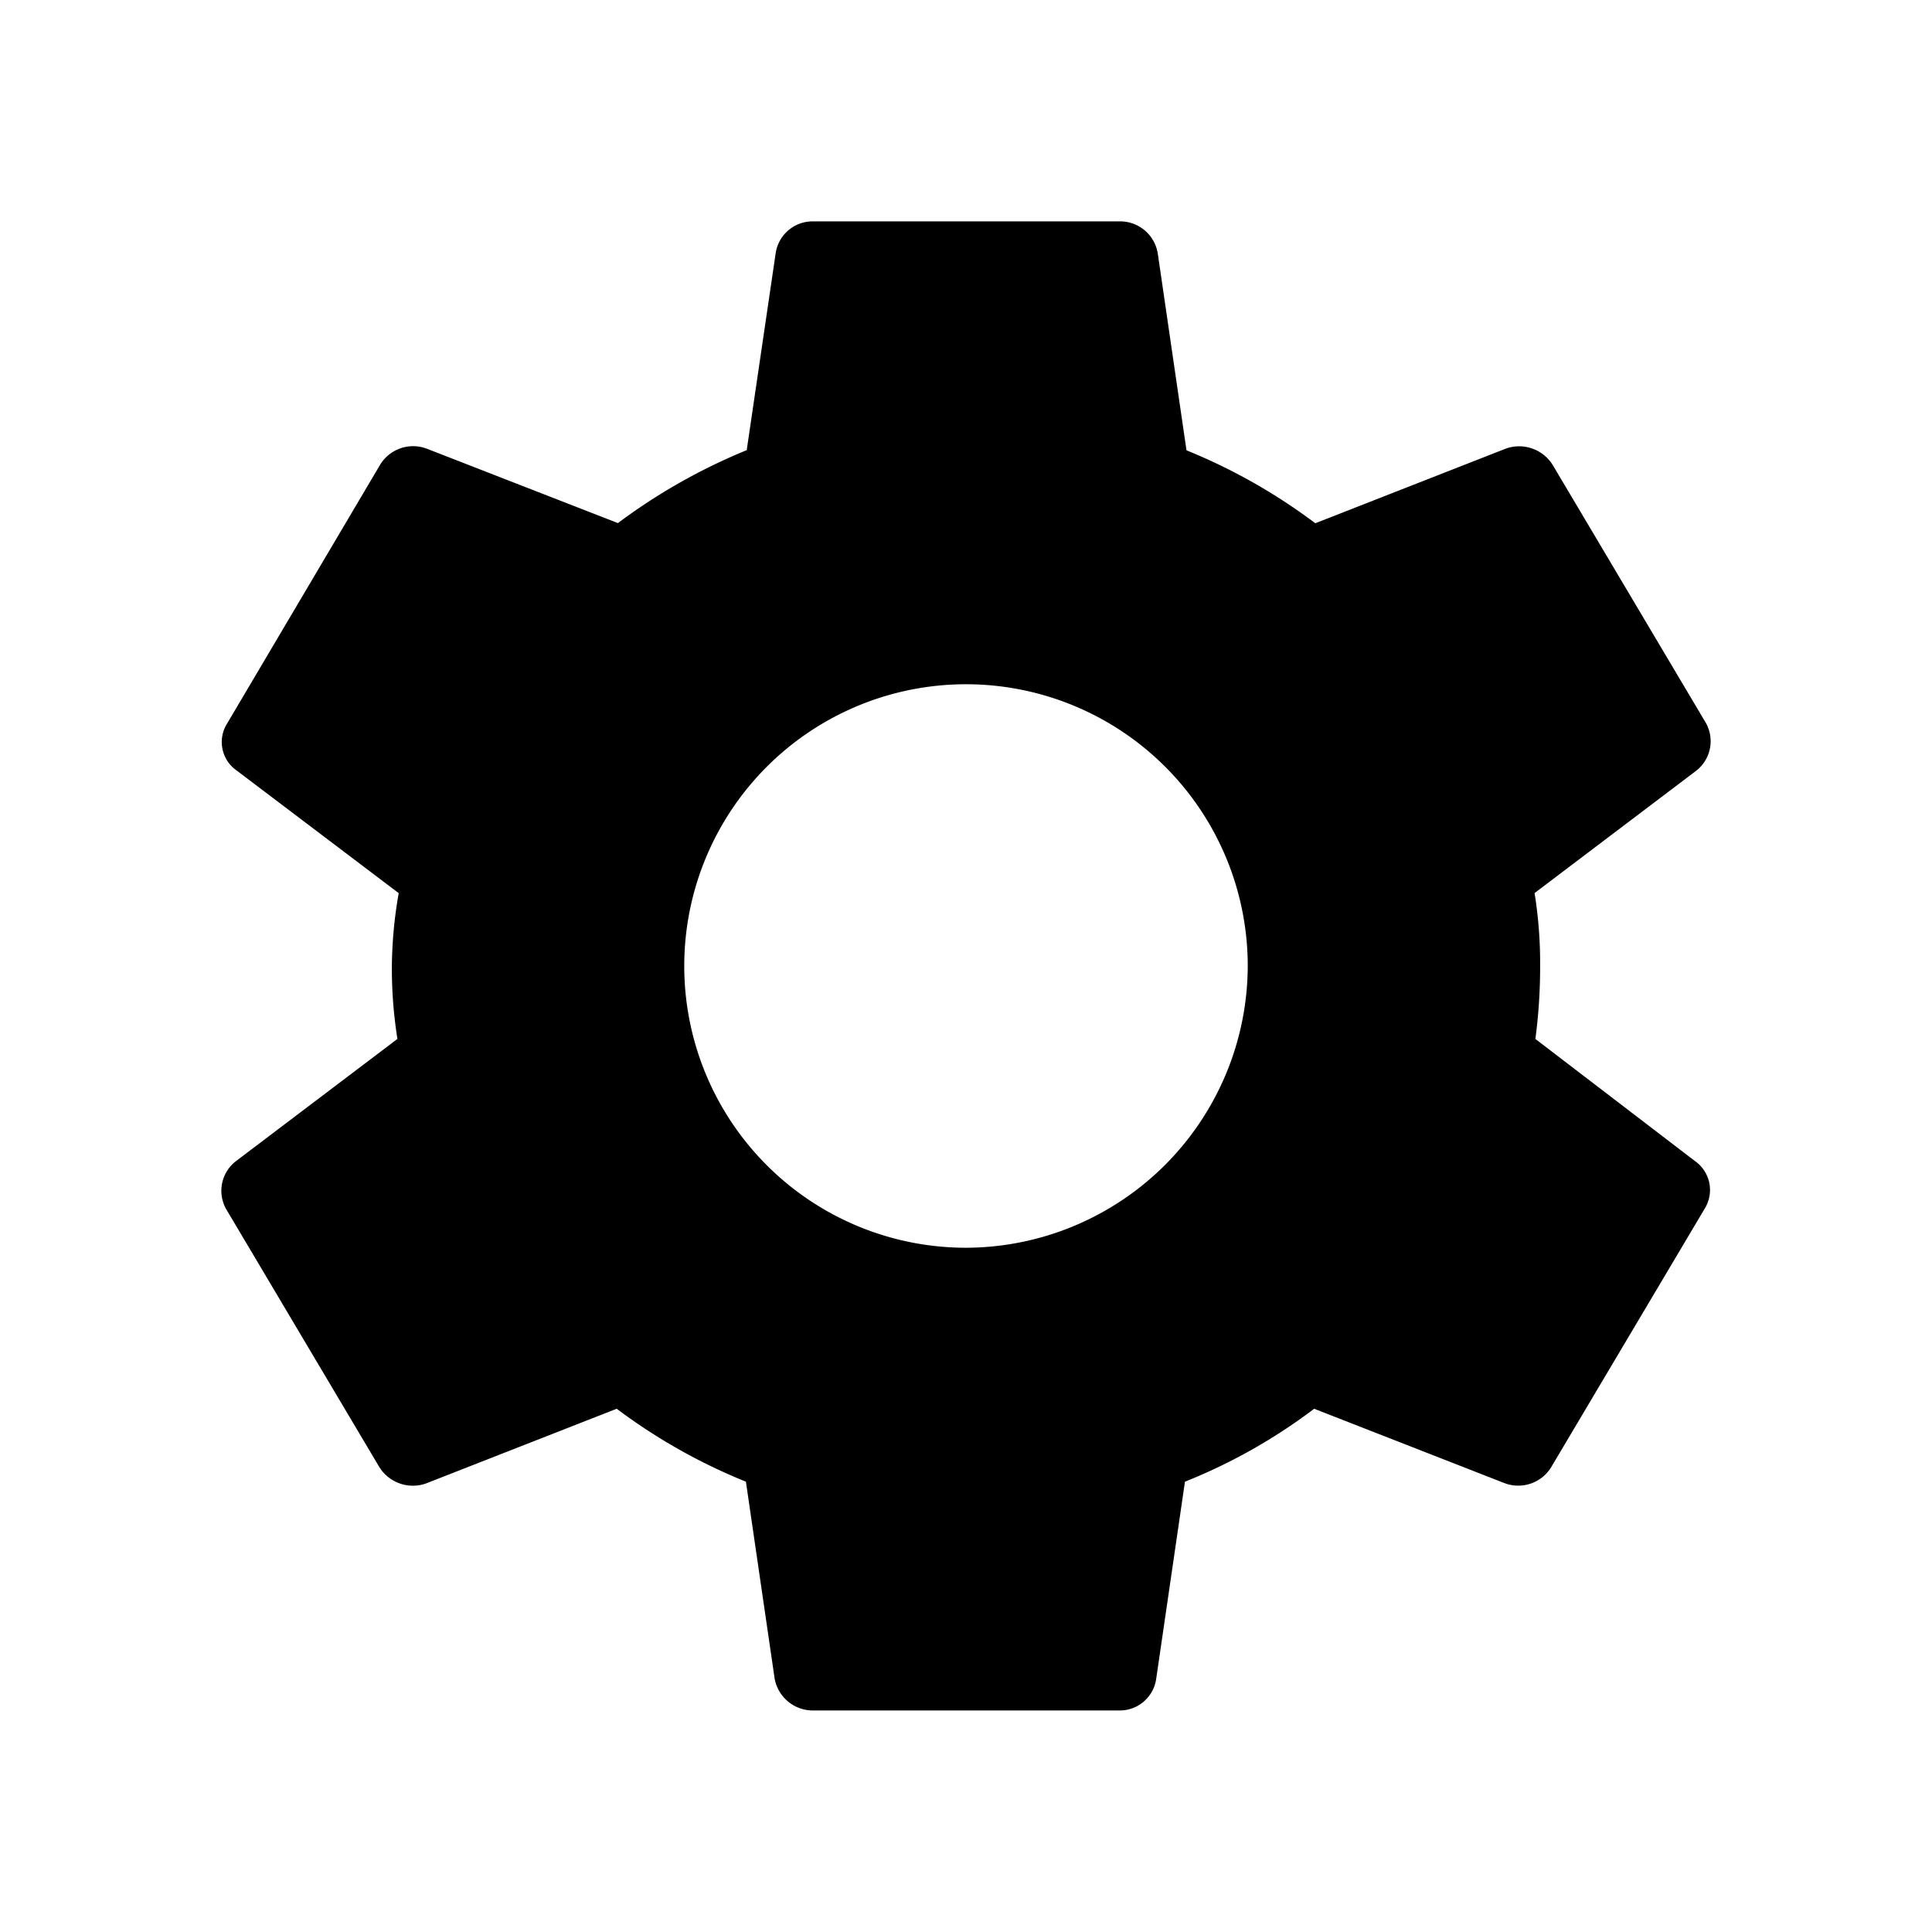 <svg xmlns="http://www.w3.org/2000/svg" viewBox="0 0 24 24"><path d="M0 0h24v24H0z" fill="none"/><path d="M19.073 12.906a6.739 6.739 0 00.059-.906 5.48 5.48 0 00-.069-.906l2.011-1.522a.465.465 0 00.119-.588l-1.9-3.2a.491.491 0 00-.585-.212l-2.369.928a7.109 7.109 0 00-1.6-.906l-.357-2.447a.474.474 0 00-.482-.397h-3.8a.464.464 0 00-.465.4l-.359 2.442a7.257 7.257 0 00-1.6.906L5.3 5.573a.48.48 0 00-.585.212l-1.892 3.2a.431.431 0 00.119.588l2.011 1.522a5.454 5.454 0 00-.085.905 5.556 5.556 0 00.069.906l-2.011 1.522a.465.465 0 00-.119.588l1.9 3.2a.491.491 0 00.585.212l2.369-.928a7.109 7.109 0 001.605.906l.357 2.447a.482.482 0 00.475.395h3.8a.457.457 0 00.465-.395l.357-2.447a6.878 6.878 0 001.605-.906l2.367.925a.48.48 0 00.585-.212l1.9-3.2a.439.439 0 00-.119-.588zM12 15.5a3.5 3.5 0 113.5-3.5 3.51 3.51 0 01-3.5 3.5z"/></svg>
